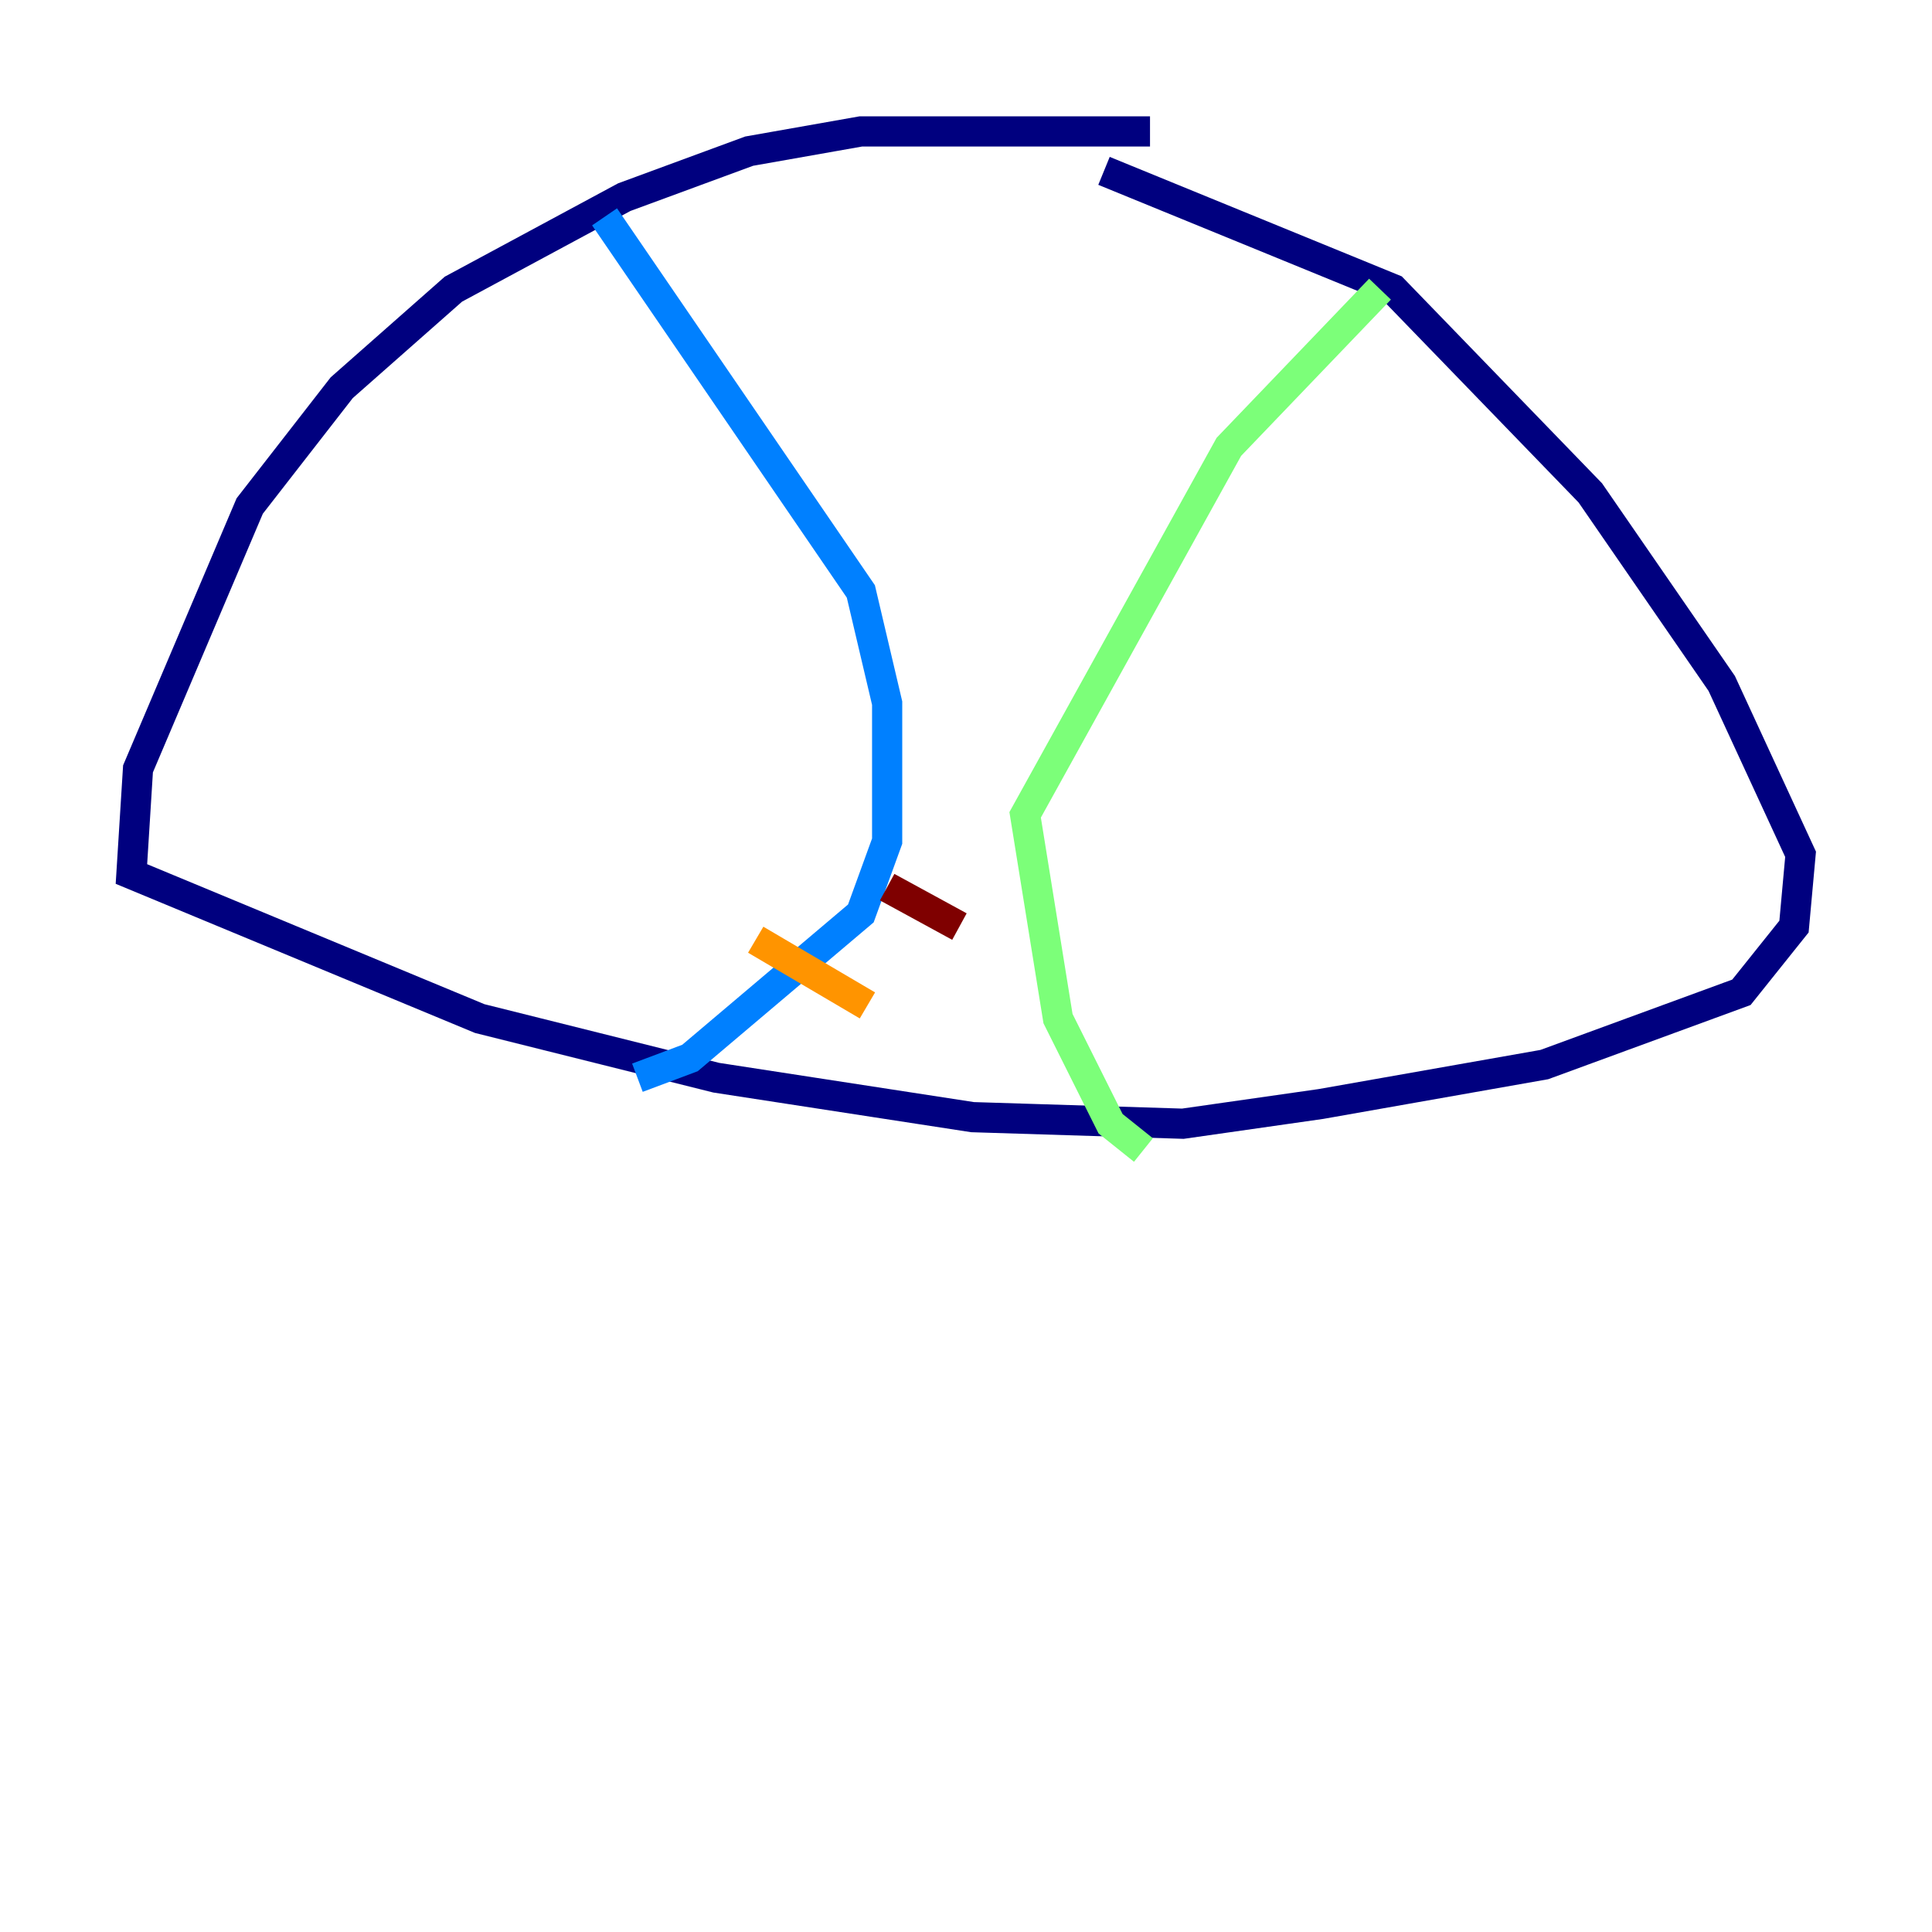 <?xml version="1.0" encoding="utf-8" ?>
<svg baseProfile="tiny" height="128" version="1.2" viewBox="0,0,128,128" width="128" xmlns="http://www.w3.org/2000/svg" xmlns:ev="http://www.w3.org/2001/xml-events" xmlns:xlink="http://www.w3.org/1999/xlink"><defs /><polyline fill="none" points="76.191,8.707 57.034,8.707 49.633,10.014 41.361,13.061 30.041,19.157 22.64,25.687 16.544,33.524 9.143,50.939 8.707,57.905 31.782,67.483 47.456,71.401 64.435,74.014 78.367,74.449 87.51,73.143 102.313,70.531 115.374,65.742 118.857,61.388 119.293,56.599 114.068,45.279 105.361,32.653 92.299,19.157 73.143,11.32" stroke="#00007f" stroke-width="2" /><polyline fill="none" points="40.054,14.367 57.034,39.184 58.776,46.585 58.776,55.728 57.034,60.517 45.714,70.095 42.231,71.401" stroke="#0080ff" stroke-width="2" /><polyline fill="none" points="91.429,19.157 81.415,29.605 67.918,53.986 70.095,67.483 73.578,74.449 75.755,76.191" stroke="#7cff79" stroke-width="2" /><polyline fill="none" points="57.469,66.612 50.068,62.258" stroke="#ff9400" stroke-width="2" /><polyline fill="none" points="63.565,61.388 58.776,58.776" stroke="#7f0000" stroke-width="2" /></svg>
